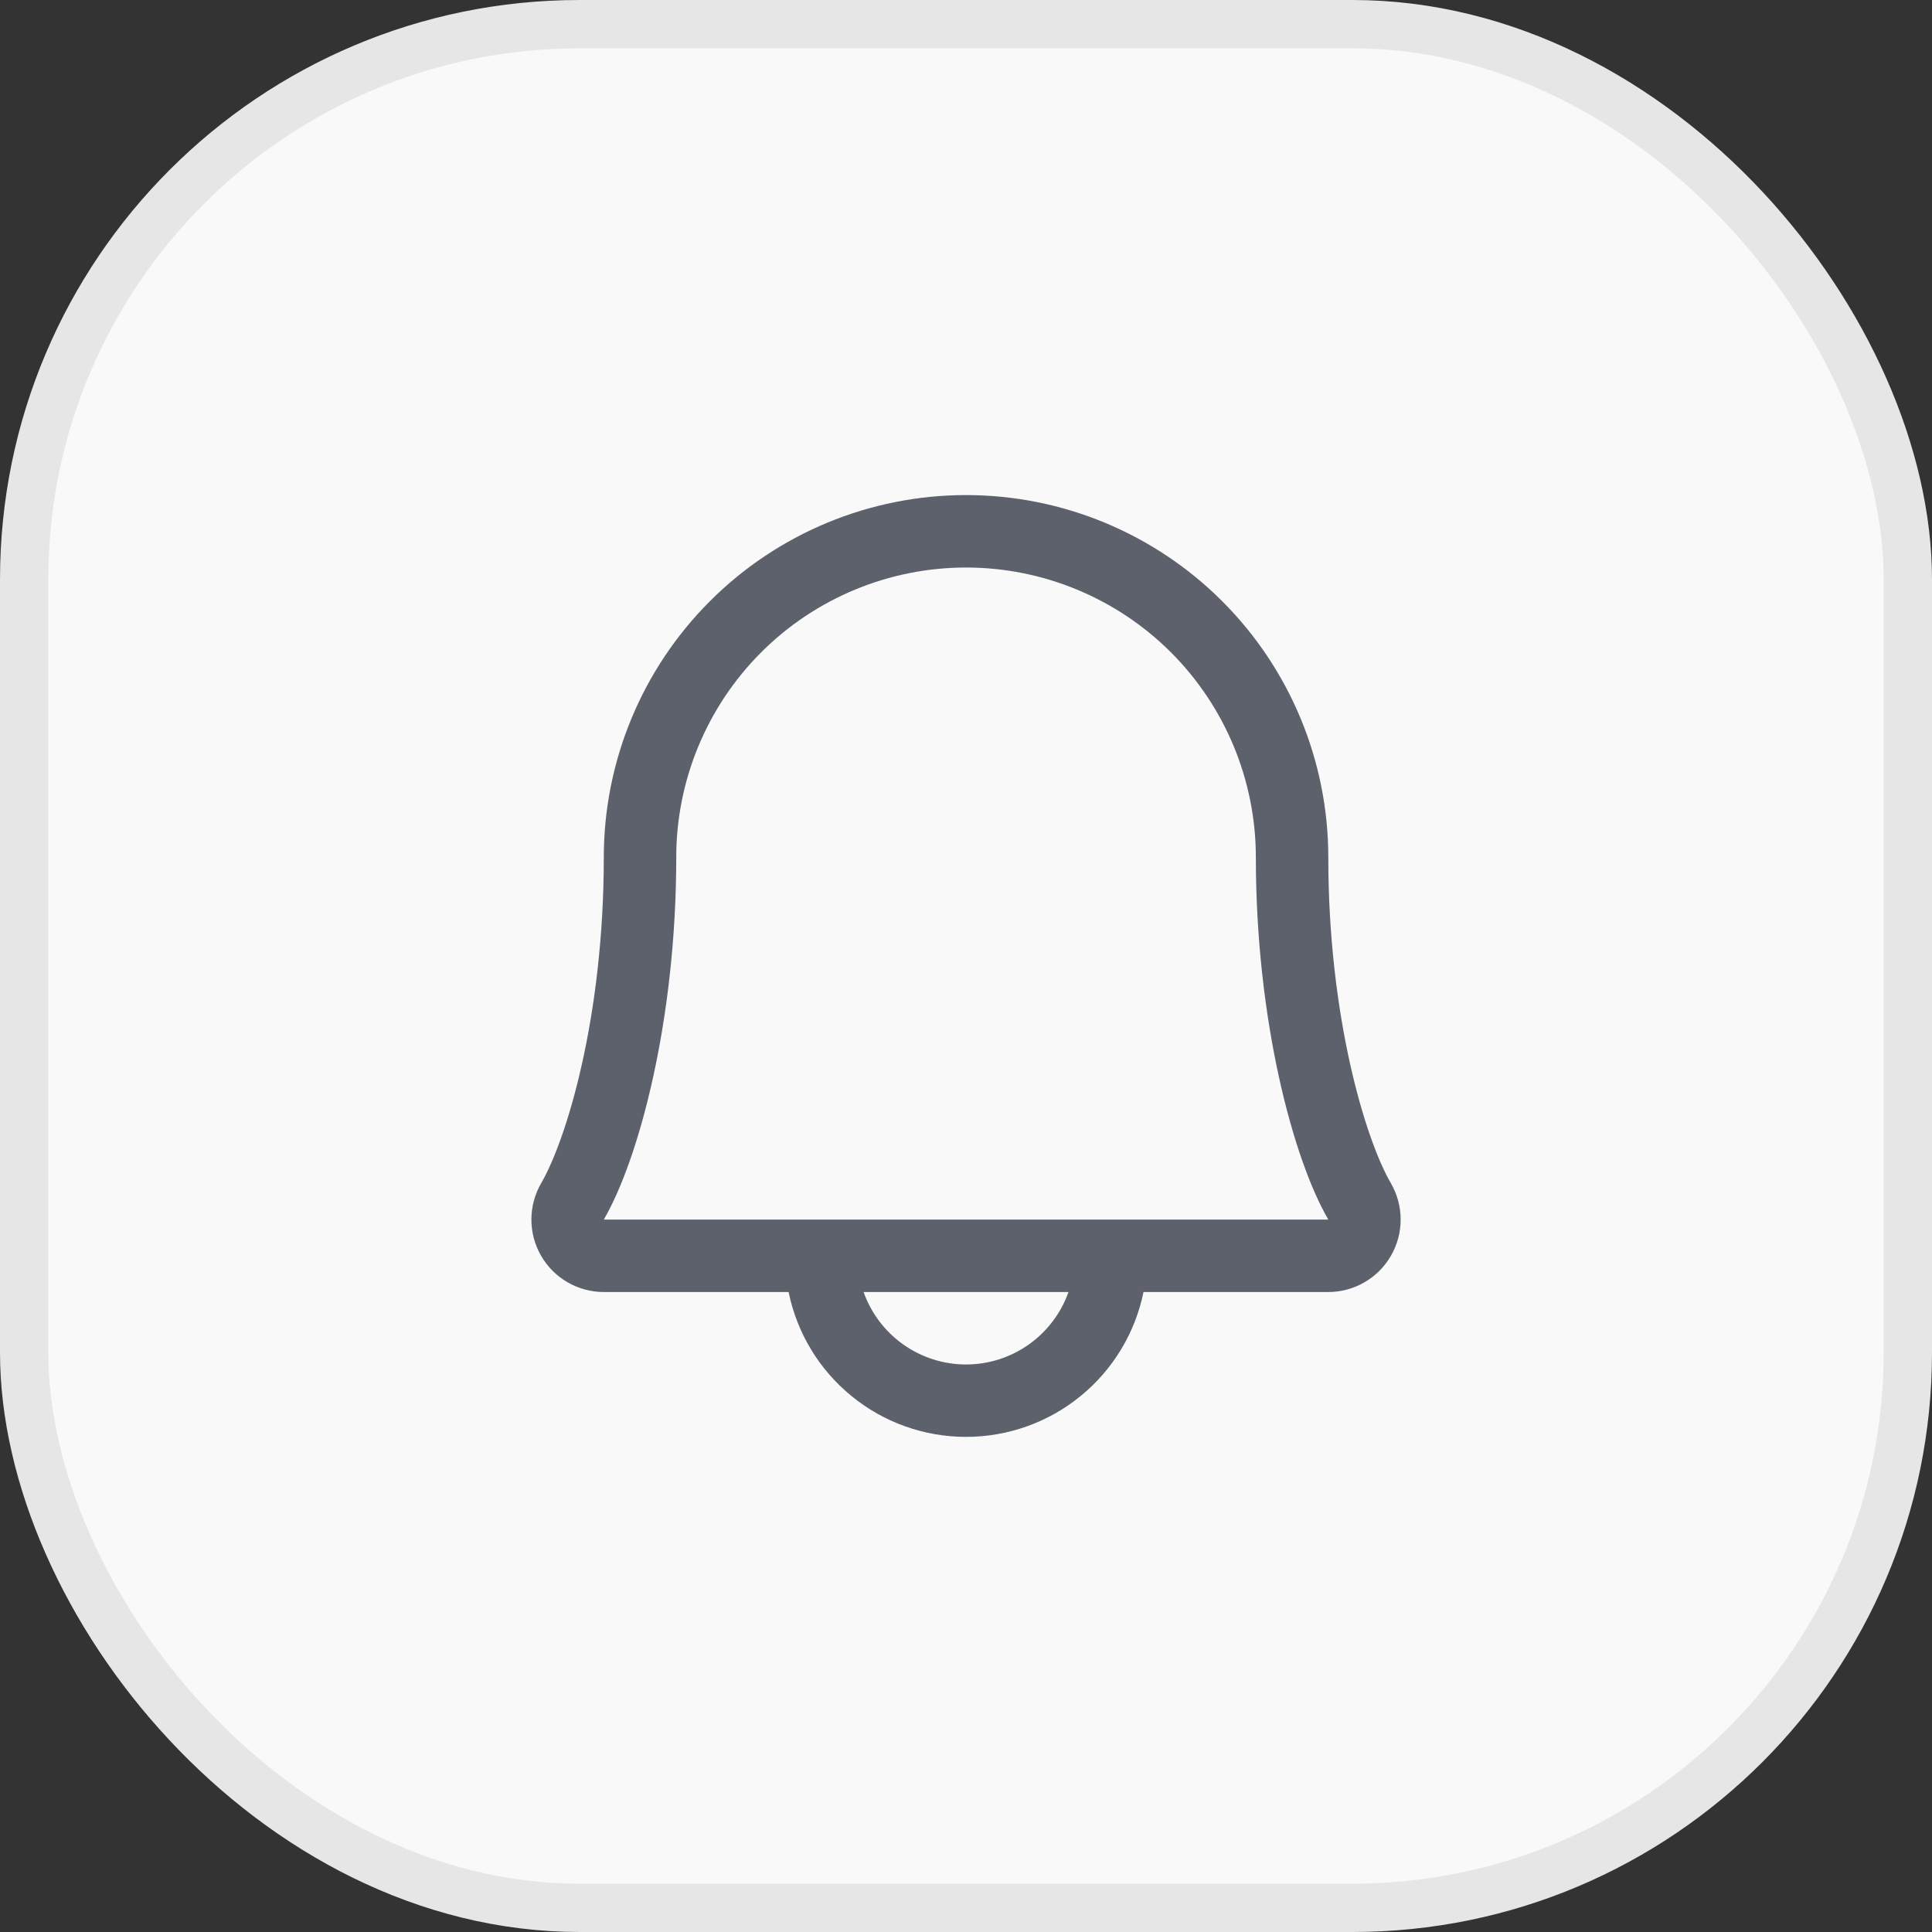 <svg width="40" height="40" viewBox="0 0 40 40" fill="none" xmlns="http://www.w3.org/2000/svg">
<rect x="0" y="0" width="40" height="40" fill="#333333" stroke="none"/>
<rect x="0.5" y="0.5" width="39" height="39" rx="11.5" fill="#F9F9F9"/>
<rect x="0.5" y="0.5" width="39" height="39" rx="11.5" stroke="#E6E6E7"/>
<path d="M28.795 24.494C28.274 23.598 27.501 21.062 27.501 17.75C27.501 15.761 26.711 13.853 25.304 12.447C23.898 11.04 21.99 10.25 20.001 10.25C18.012 10.25 16.104 11.04 14.698 12.447C13.291 13.853 12.501 15.761 12.501 17.75C12.501 21.063 11.726 23.598 11.206 24.494C11.073 24.722 11.003 24.981 11.002 25.245C11.001 25.509 11.07 25.768 11.201 25.997C11.332 26.226 11.522 26.416 11.75 26.548C11.978 26.68 12.237 26.75 12.501 26.75H16.327C16.5 27.597 16.96 28.358 17.63 28.904C18.299 29.451 19.137 29.749 20.001 29.749C20.865 29.749 21.703 29.451 22.372 28.904C23.042 28.358 23.502 27.597 23.675 26.75H27.501C27.765 26.75 28.023 26.68 28.252 26.547C28.48 26.415 28.669 26.225 28.8 25.996C28.931 25.768 29 25.508 28.999 25.245C28.998 24.981 28.927 24.722 28.795 24.494ZM20.001 28.25C19.536 28.25 19.082 28.105 18.702 27.837C18.323 27.568 18.035 27.189 17.88 26.75H22.122C21.966 27.189 21.679 27.568 21.299 27.837C20.92 28.105 20.466 28.25 20.001 28.25ZM12.501 25.25C13.223 24.009 14.001 21.133 14.001 17.75C14.001 16.159 14.633 14.633 15.758 13.507C16.883 12.382 18.41 11.75 20.001 11.75C21.592 11.75 23.118 12.382 24.244 13.507C25.369 14.633 26.001 16.159 26.001 17.75C26.001 21.13 26.777 24.006 27.501 25.25H12.501Z" fill="#5D616C"/>
</svg>
